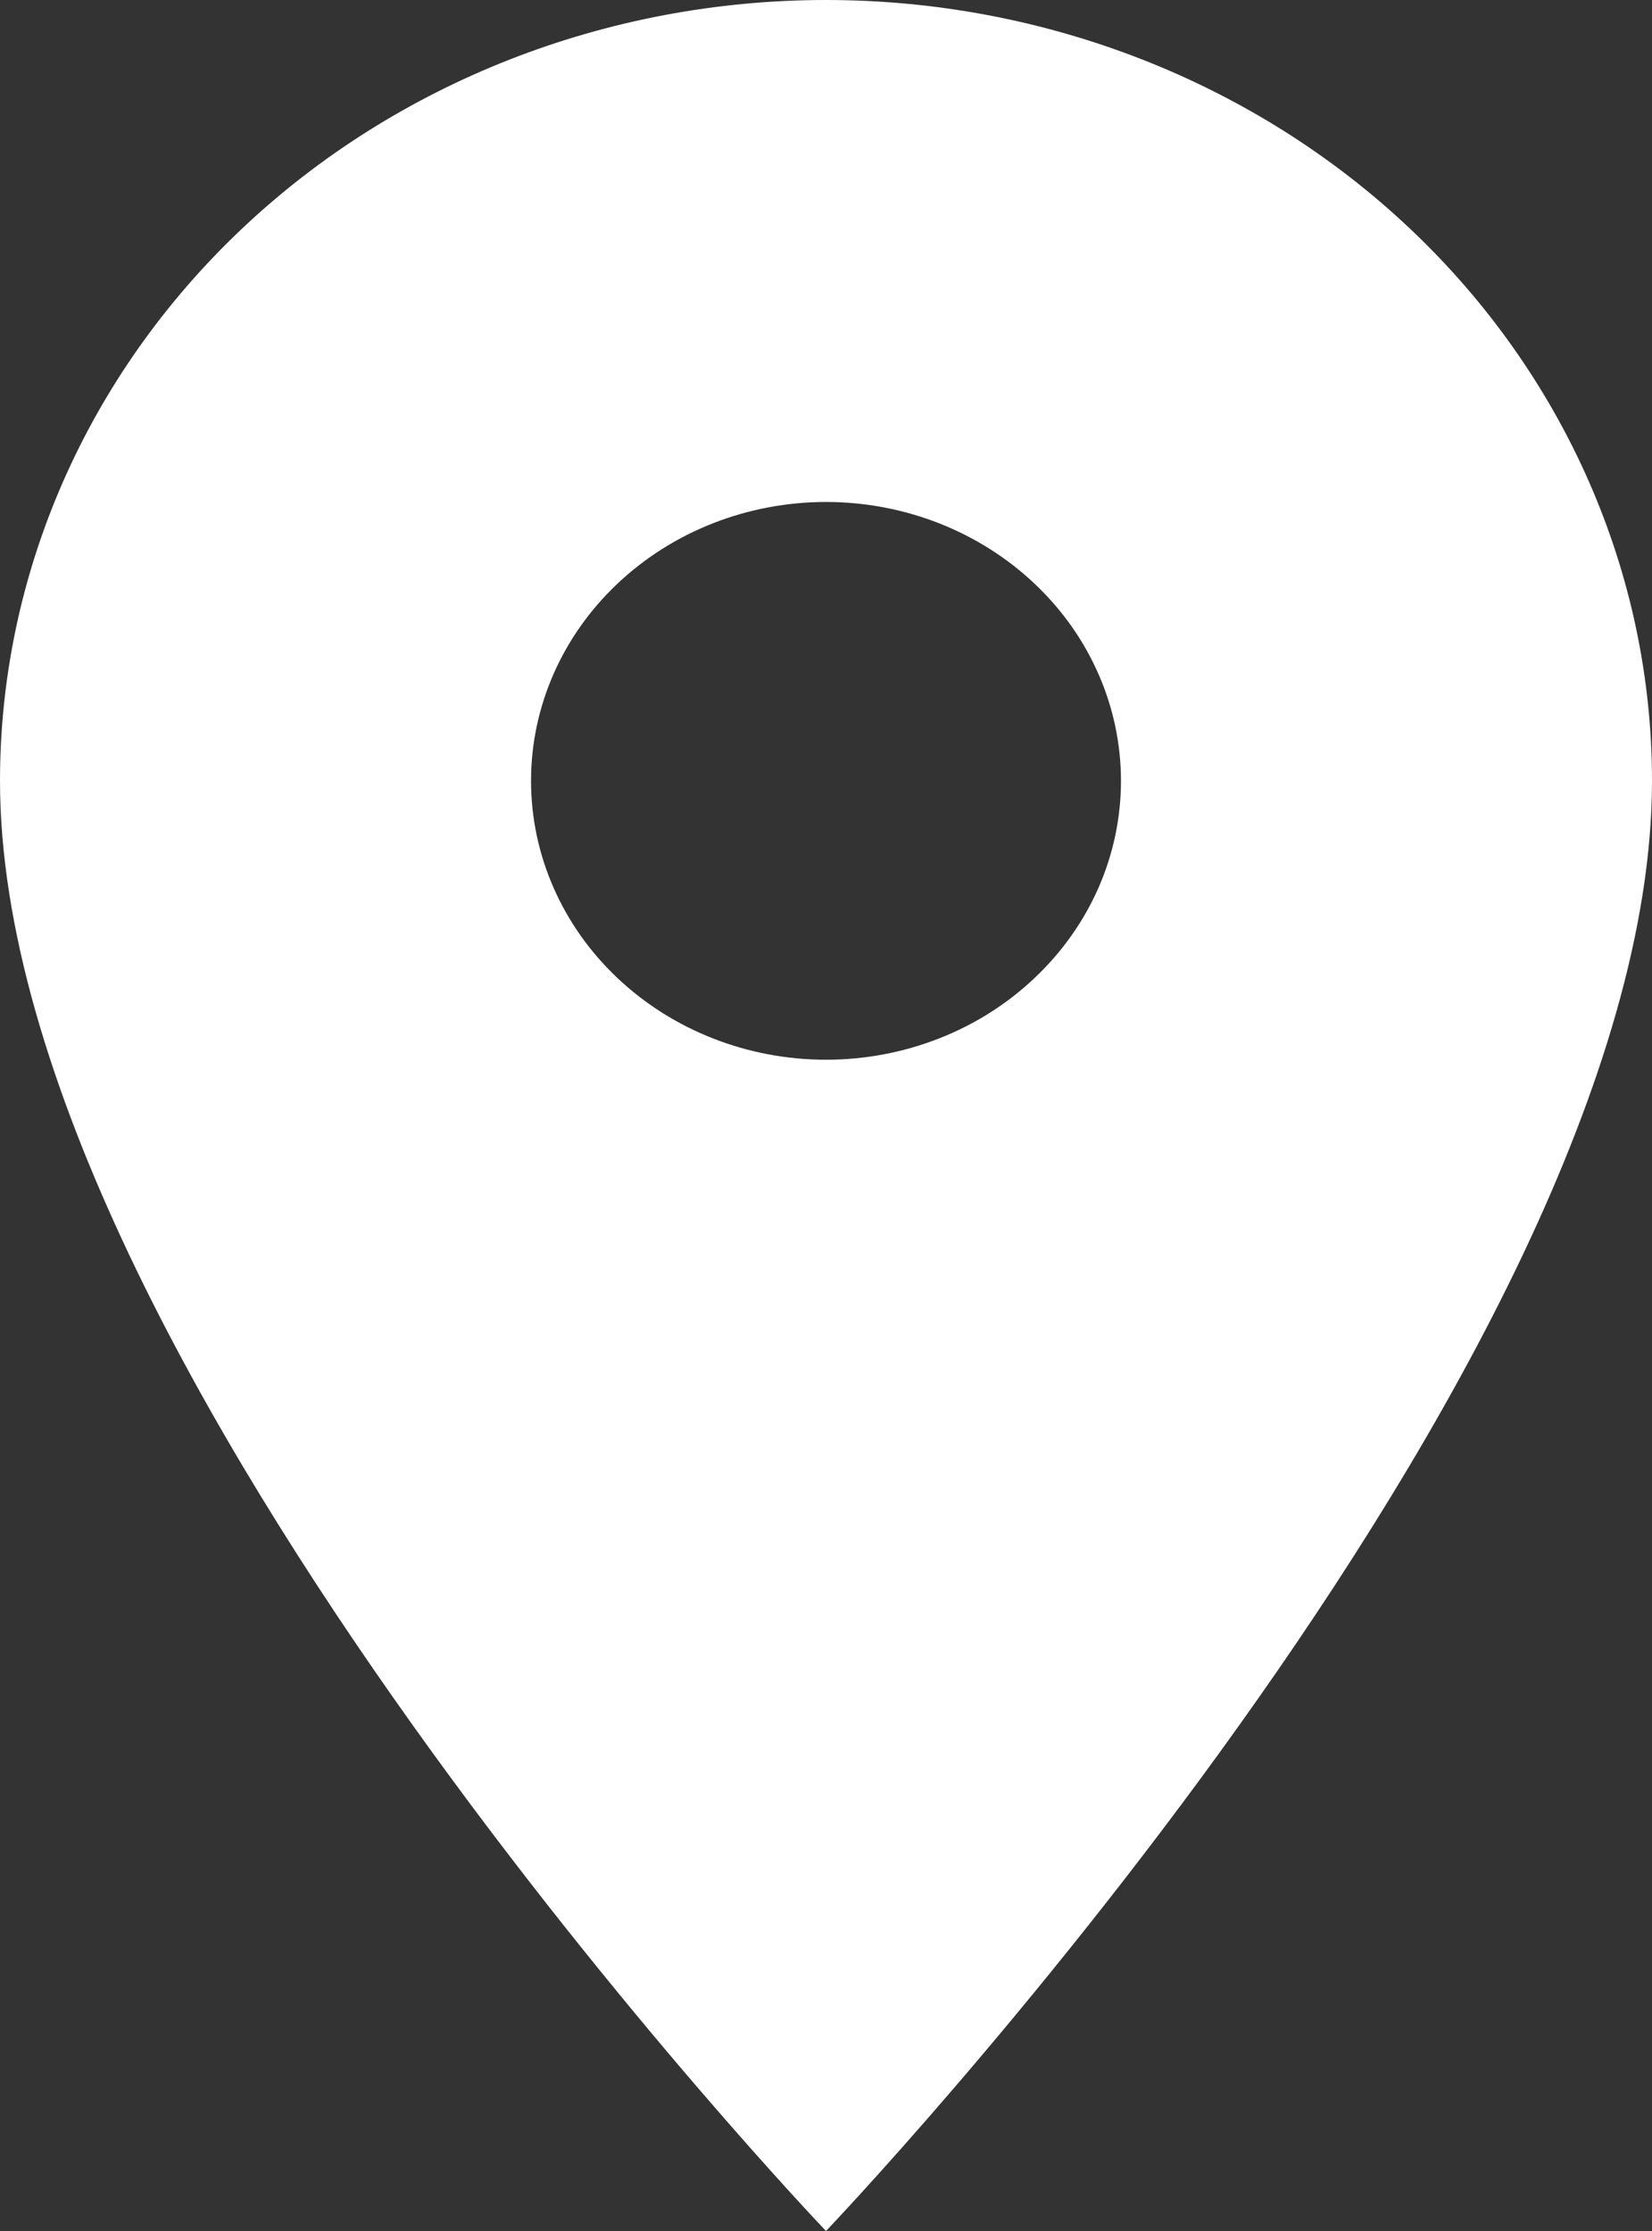 <svg width="20" height="27" viewBox="0 0 20 27" fill="none" xmlns="http://www.w3.org/2000/svg">
<rect x="0" y="0" width="20" height="27" fill="#333333" stroke="none"/>
<path d="M10 12.825C9.053 12.825 8.144 12.469 7.475 11.836C6.805 11.204 6.429 10.345 6.429 9.45C6.429 8.555 6.805 7.696 7.475 7.064C8.144 6.431 9.053 6.075 10 6.075C10.947 6.075 11.856 6.431 12.525 7.064C13.195 7.696 13.571 8.555 13.571 9.45C13.571 9.893 13.479 10.332 13.3 10.742C13.12 11.151 12.857 11.523 12.525 11.836C12.194 12.15 11.8 12.399 11.367 12.568C10.933 12.738 10.469 12.825 10 12.825ZM10 0C7.348 0 4.804 0.996 2.929 2.768C1.054 4.54 0 6.944 0 9.45C0 16.538 10 27 10 27C10 27 20 16.538 20 9.45C20 6.944 18.946 4.54 17.071 2.768C15.196 0.996 12.652 0 10 0Z" fill="white"/>
</svg>
